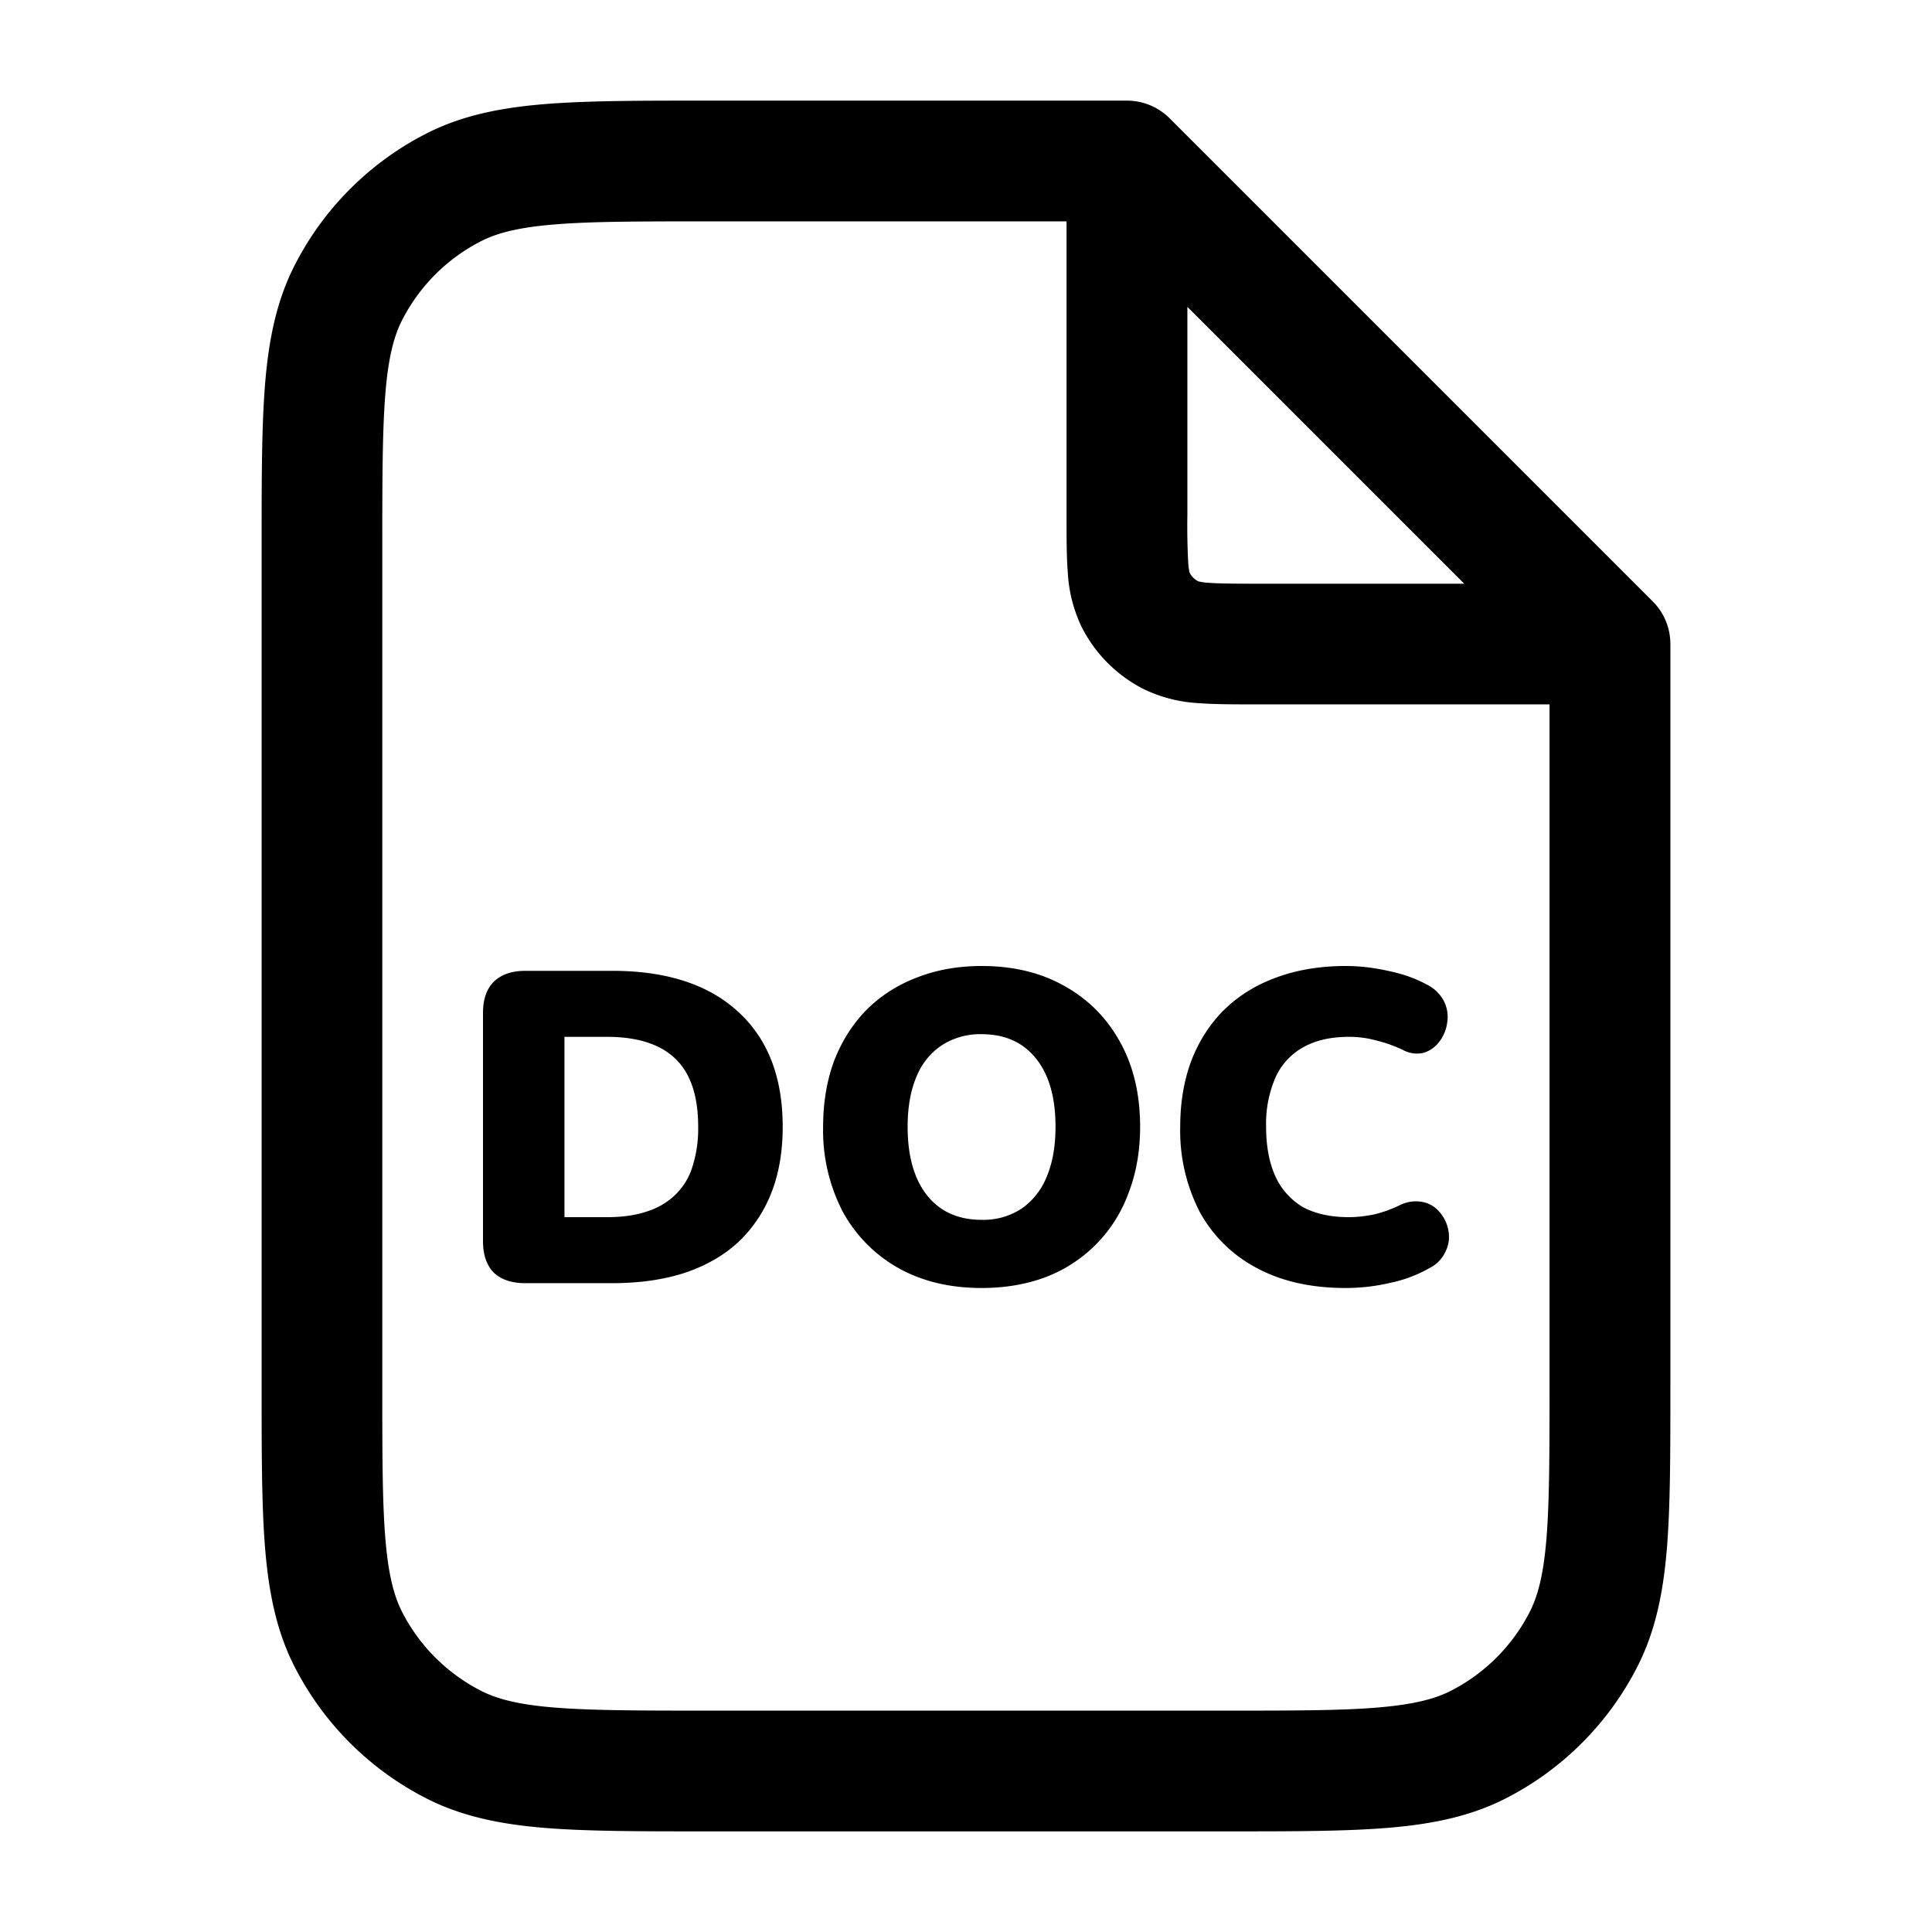 <svg xmlns="http://www.w3.org/2000/svg" width="24" height="24" fill="currentColor" viewBox="0 0 24 24">
  <path fill-rule="evenodd" d="M8.768 1.25H14a.75.75 0 0 1 .53.22l6 6c.141.14.22.331.22.53v9.232c0 .813 0 1.469-.043 2-.045.546-.14 1.026-.366 1.47a3.75 3.75 0 0 1-1.639 1.64c-.444.226-.924.32-1.47.365-.531.043-1.187.043-2 .043H8.768c-.813 0-1.469 0-2-.043-.546-.045-1.026-.14-1.47-.366a3.75 3.75 0 0 1-1.64-1.639c-.226-.444-.32-.924-.365-1.47-.043-.531-.043-1.187-.043-2V6.768c0-.813 0-1.469.043-2 .045-.546.14-1.026.366-1.47a3.75 3.75 0 0 1 1.639-1.64c.444-.226.924-.32 1.47-.365.531-.043 1.187-.043 2-.043ZM6.89 2.788c-.454.037-.715.107-.912.207a2.25 2.25 0 0 0-.984.984c-.1.197-.17.458-.207.912-.037.462-.038 1.057-.038 1.909v10.4c0 .852 0 1.447.038 1.91.037.453.107.714.207.912.216.423.56.767.984.983.197.1.458.17.912.207.462.037 1.057.038 1.909.038h6.4c.852 0 1.447 0 1.91-.038.453-.038.714-.107.912-.207.423-.216.767-.56.983-.983.1-.198.17-.459.207-.913.037-.462.038-1.057.038-1.909V8.75h-3.676c-.258 0-.494 0-.692-.016a1.774 1.774 0 0 1-.676-.175 1.75 1.75 0 0 1-.765-.764 1.775 1.775 0 0 1-.175-.677c-.016-.198-.016-.434-.016-.692V2.75H8.8c-.852 0-1.447 0-1.91.038Zm7.859 1.023 3.44 3.44H15.6c-.292 0-.467-.002-.596-.012a.626.626 0 0 1-.12-.018.25.25 0 0 1-.105-.104.638.638 0 0 1-.018-.121 8.375 8.375 0 0 1-.011-.596V3.81Z" clip-rule="evenodd"/>
  <path d="M16.718 16c-.429 0-.797-.082-1.105-.248a1.715 1.715 0 0 1-.71-.698 2.201 2.201 0 0 1-.242-1.057c0-.3.046-.574.138-.82.095-.245.23-.456.407-.632.18-.176.396-.31.649-.402.256-.095.544-.143.863-.143.169 0 .343.02.523.06.183.037.344.094.484.171a.473.473 0 0 1 .214.21.43.43 0 0 1 .039.258.495.495 0 0 1-.094.236.386.386 0 0 1-.198.143.366.366 0 0 1-.264-.038c-.11-.051-.22-.09-.33-.116a1.257 1.257 0 0 0-.335-.044c-.228 0-.418.044-.572.132a.807.807 0 0 0-.341.374 1.44 1.44 0 0 0-.116.611c0 .242.039.448.116.617a.85.85 0 0 0 .34.38c.155.084.345.126.573.126.095 0 .198-.011.308-.033.11-.026.218-.064.324-.116a.447.447 0 0 1 .292-.038.37.37 0 0 1 .209.132.47.47 0 0 1 .104.23.411.411 0 0 1-.038.254.424.424 0 0 1-.198.203 1.65 1.65 0 0 1-.479.182 2.442 2.442 0 0 1-.56.066Zm-4.524 0c-.393 0-.737-.082-1.034-.248a1.778 1.778 0 0 1-.693-.704 2.19 2.19 0 0 1-.242-1.05c0-.301.046-.575.137-.82.095-.246.23-.457.402-.633.176-.176.385-.31.627-.402.242-.095.51-.143.803-.143.392 0 .735.082 1.028.248.297.165.528.398.693.698.165.297.248.648.248 1.051 0 .301-.048.574-.143.82a1.76 1.76 0 0 1-1.023 1.045c-.242.092-.51.138-.803.138Zm0-.847a.863.863 0 0 0 .495-.138.878.878 0 0 0 .313-.396c.073-.172.11-.38.11-.622 0-.363-.08-.645-.242-.847-.161-.202-.387-.303-.676-.303a.88.88 0 0 0-.495.138.842.842 0 0 0-.314.39c-.073.17-.11.377-.11.622 0 .363.08.648.242.853.162.202.387.303.677.303Zm-5.666.787c-.172 0-.304-.044-.396-.133-.088-.091-.132-.222-.132-.39v-2.834c0-.168.044-.297.132-.385.092-.092.224-.138.396-.138h1.078c.675 0 1.195.17 1.562.507.37.337.555.814.555 1.43 0 .308-.047.584-.143.826a1.683 1.683 0 0 1-.412.61c-.18.165-.402.292-.666.38-.26.084-.559.127-.896.127H6.528Zm.484-.82h.528c.194 0 .361-.024.5-.072a.883.883 0 0 0 .352-.209.809.809 0 0 0 .21-.347 1.55 1.55 0 0 0 .071-.495c0-.381-.094-.662-.28-.842-.188-.183-.472-.275-.853-.275h-.528v2.24Z"/>
</svg>
